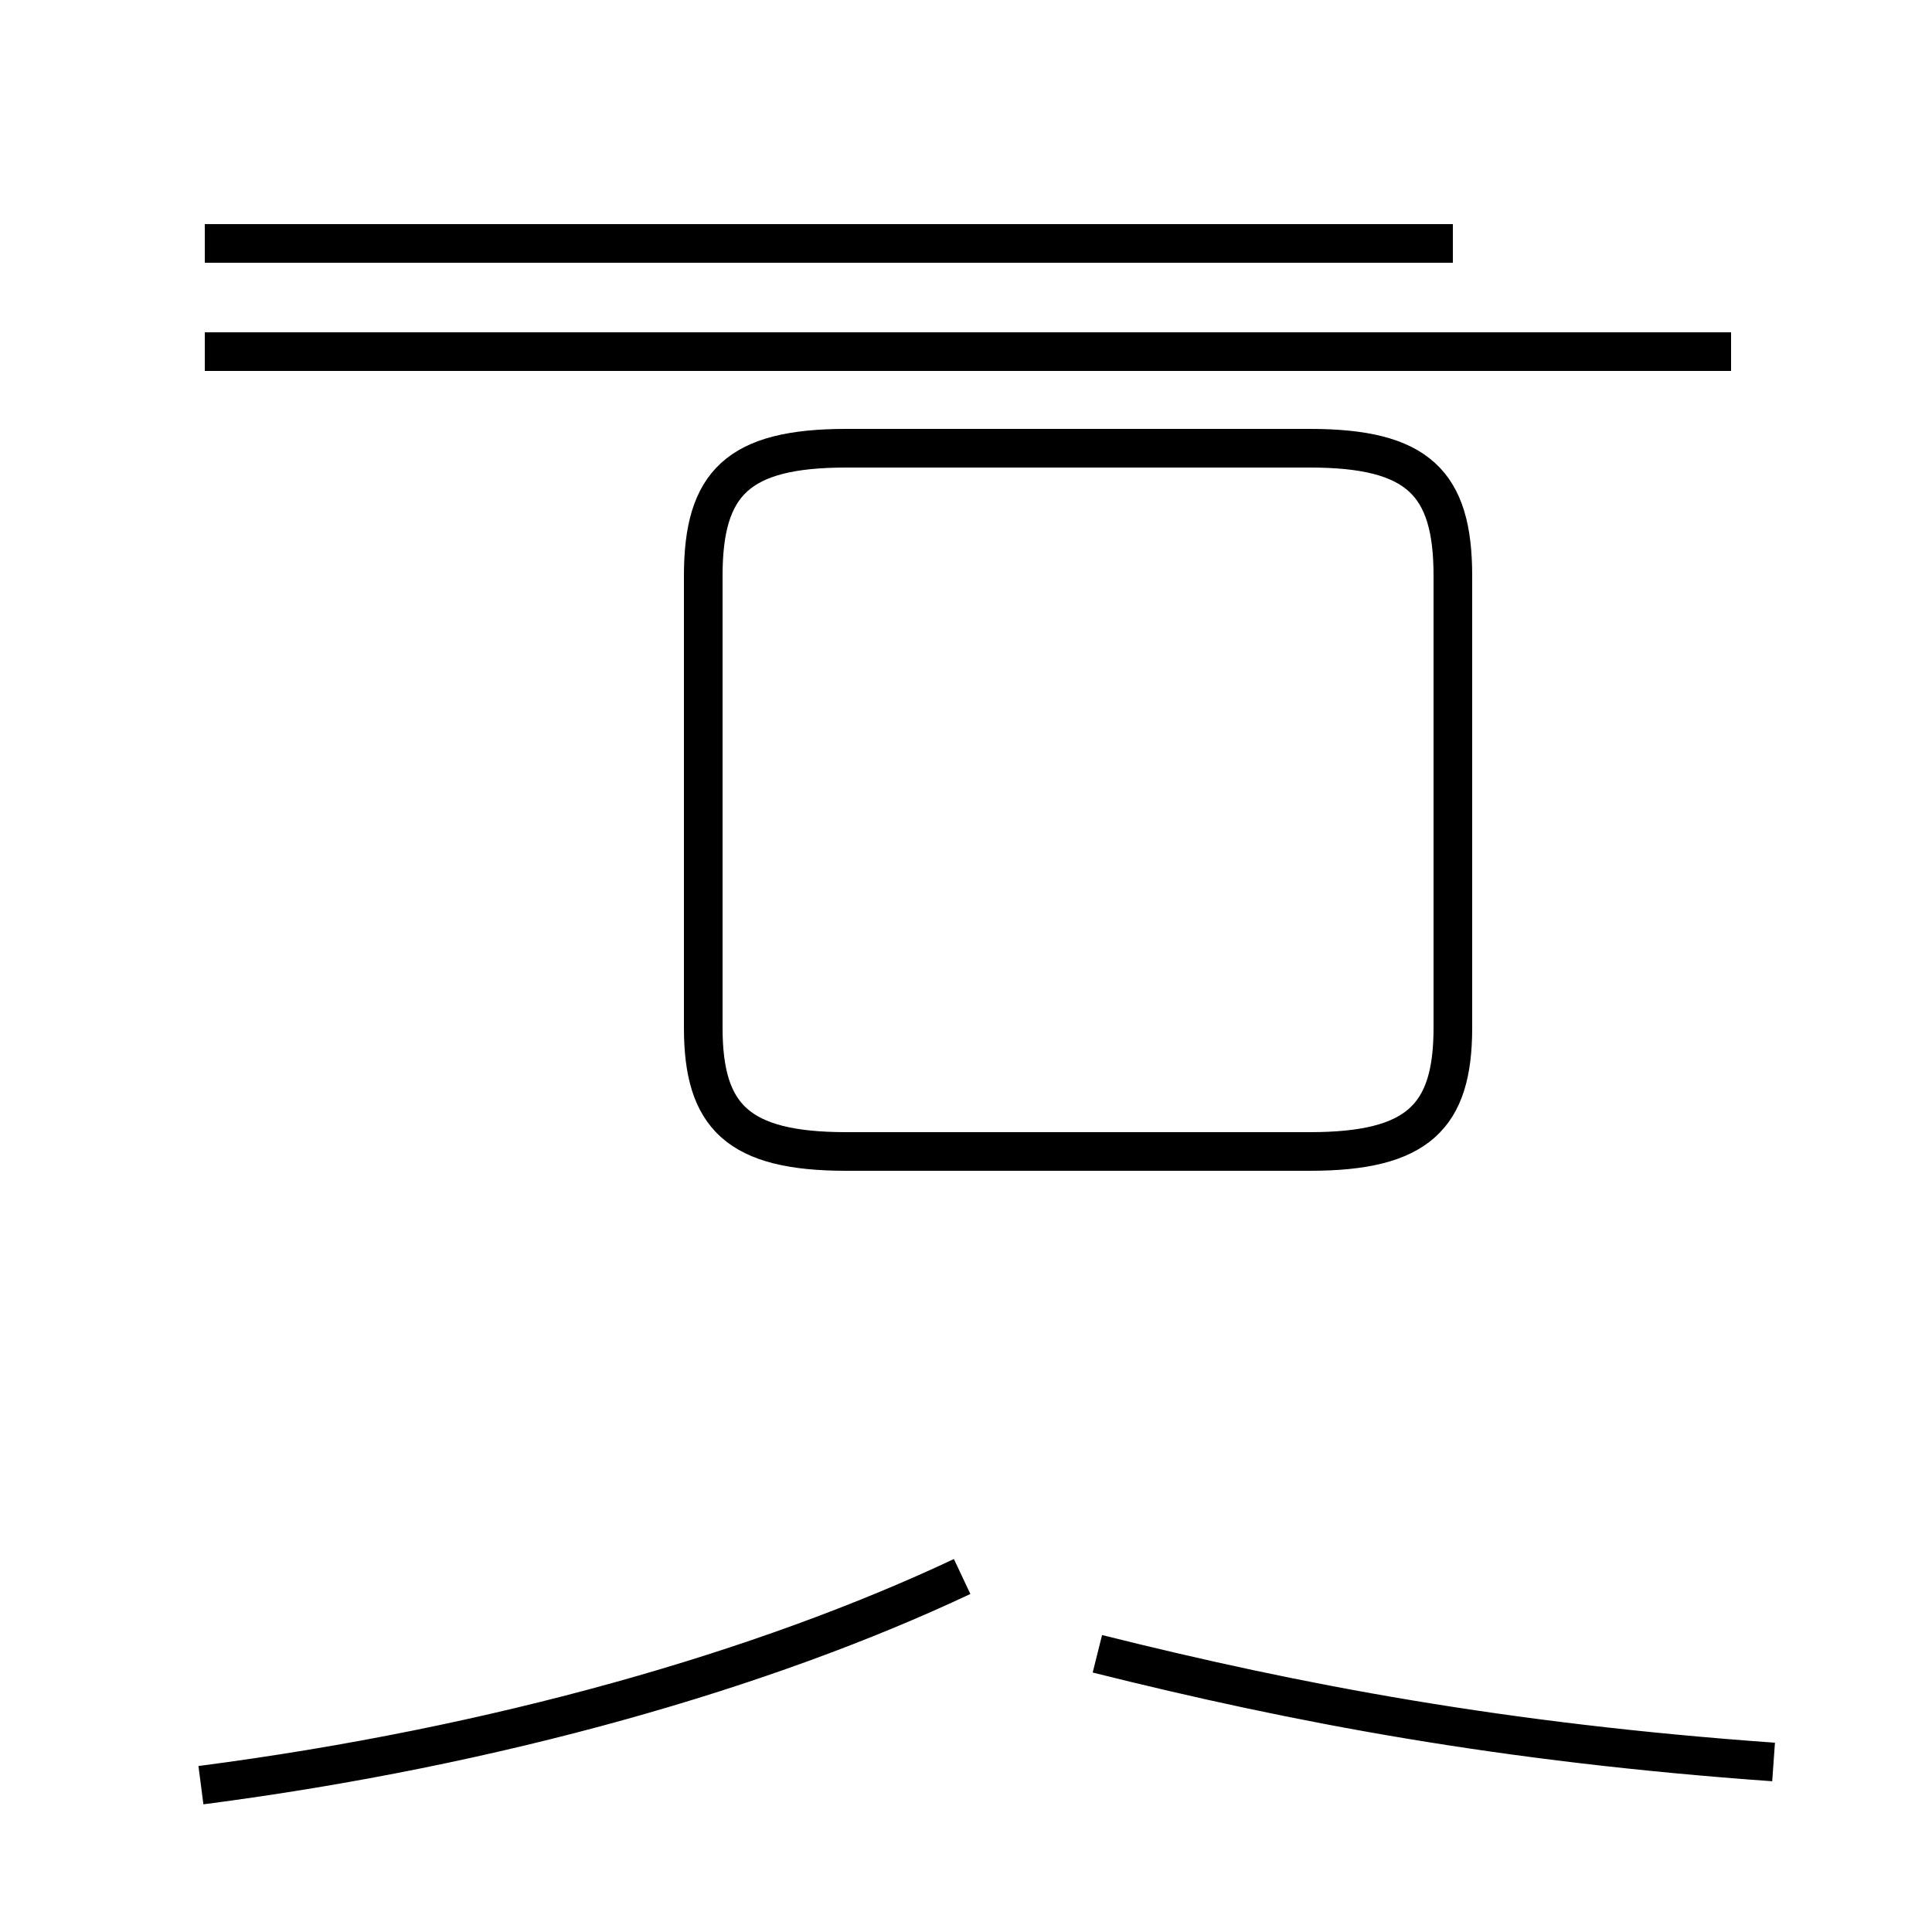 <?xml version='1.0' encoding='utf8'?>
<svg viewBox="0.0 -44.0 50.0 50.0" version="1.1" xmlns="http://www.w3.org/2000/svg">
<rect x="0.0" y="-44.0" width="50.0" height="50.0" fill="#808080" stroke="none"/>
<rect x="-1000" y="-1000" width="2000" height="2000" stroke="white" fill="white"/>
<g style="fill:none; stroke:#000000;  stroke-width:1">
<path d="M 5.2 -2.2 C 12.9 -1.2 19.8 0.8 24.9 3.2 M 45.9 -1.6 C 38.9 -1.1 33.6 -0.1 28.4 1.2 M 21.9 14.2 L 33.9 14.2 C 36.7 14.2 37.6 15.1 37.6 17.4 L 37.6 29.1 C 37.6 31.5 36.7 32.4 33.9 32.4 L 21.9 32.4 C 19.1 32.4 18.2 31.5 18.2 29.1 L 18.2 17.4 C 18.2 15.1 19.1 14.2 21.9 14.2 Z M 37.6 37.7 L 5.3 37.7 M 37.6 34.9 L 18.2 34.9 M 44.8 34.9 L 5.3 34.9 " transform="scale(1, -1)" />
</g>
</svg>